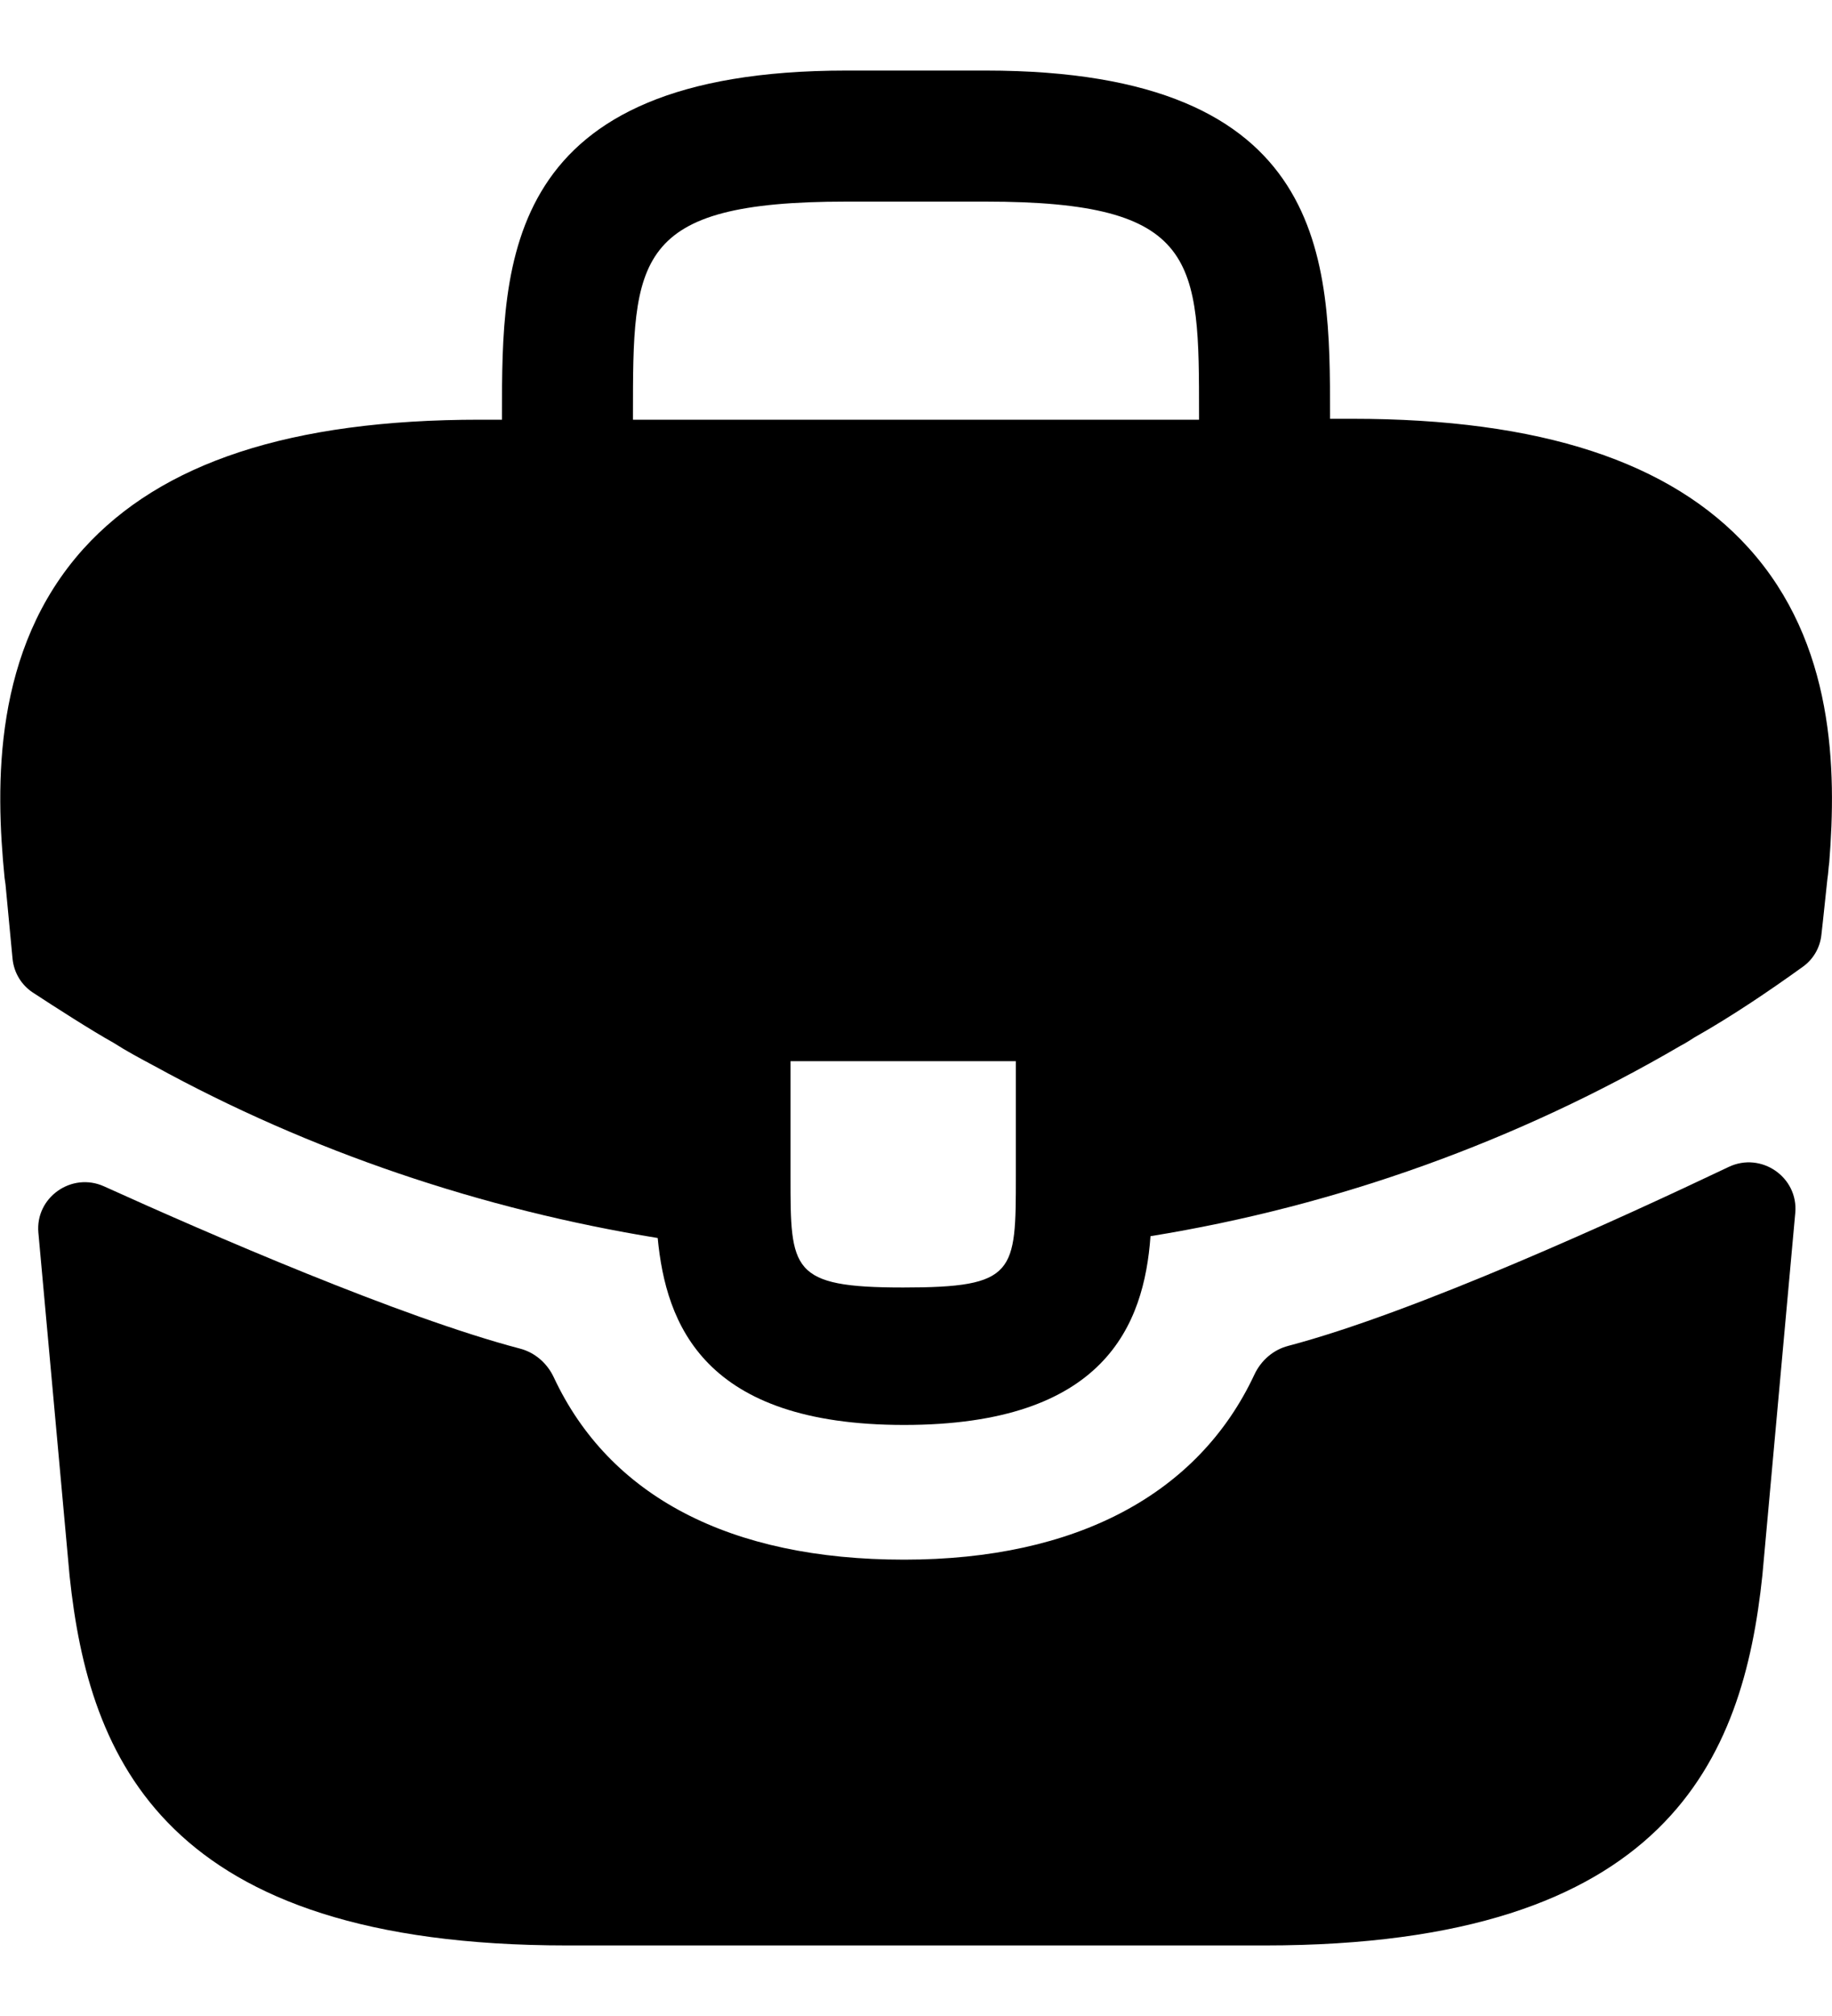 <svg width="20" height="22" viewBox="0 0 20 22" fill="none" xmlns="http://www.w3.org/2000/svg">
<path d="M19.09 5.98C18.24 5.04 16.82 4.57 14.76 4.57H14.52V4.53C14.52 2.85 14.52 0.77 10.76 0.77H9.24C5.48 0.77 5.48 2.86 5.48 4.53V4.58H5.24C3.17 4.58 1.76 5.05 0.91 5.99C-0.08 7.09 -0.05 8.57 0.05 9.58L0.06 9.65L0.137 10.463C0.152 10.613 0.232 10.748 0.358 10.831C0.598 10.988 0.999 11.246 1.24 11.38C1.38 11.47 1.53 11.55 1.68 11.63C3.39 12.57 5.27 13.2 7.18 13.51C7.27 14.45 7.68 15.55 9.87 15.55C12.06 15.55 12.49 14.46 12.56 13.49C14.6 13.16 16.57 12.45 18.35 11.41C18.41 11.38 18.45 11.35 18.5 11.32C18.897 11.096 19.308 10.819 19.683 10.549C19.797 10.467 19.869 10.341 19.884 10.203L19.9 10.06L19.95 9.59C19.96 9.53 19.96 9.48 19.97 9.41C20.05 8.4 20.03 7.02 19.09 5.98ZM11.09 12.83C11.09 13.89 11.09 14.05 9.86 14.05C8.63 14.05 8.63 13.86 8.63 12.84V11.58H11.09V12.83ZM6.91 4.53C6.91 2.83 6.91 2.2 9.24 2.2H10.76C13.09 2.2 13.09 2.84 13.09 4.53V4.58H6.91V4.53Z" fill="currentColor"/>
<path d="M18.873 12.734C19.227 12.566 19.634 12.846 19.599 13.236L19.24 17.19C19.03 19.19 18.21 21.23 13.81 21.23H6.19C1.79 21.23 0.97 19.19 0.76 17.2L0.419 13.452C0.384 13.067 0.782 12.787 1.135 12.946C2.274 13.462 4.377 14.376 5.677 14.717C5.841 14.76 5.974 14.877 6.046 15.031C6.653 16.329 7.969 17.02 9.87 17.02C11.752 17.02 13.085 16.303 13.694 15.001C13.766 14.847 13.899 14.73 14.064 14.687C15.443 14.324 17.682 13.301 18.873 12.734Z" fill="currentColor"/>
</svg>
